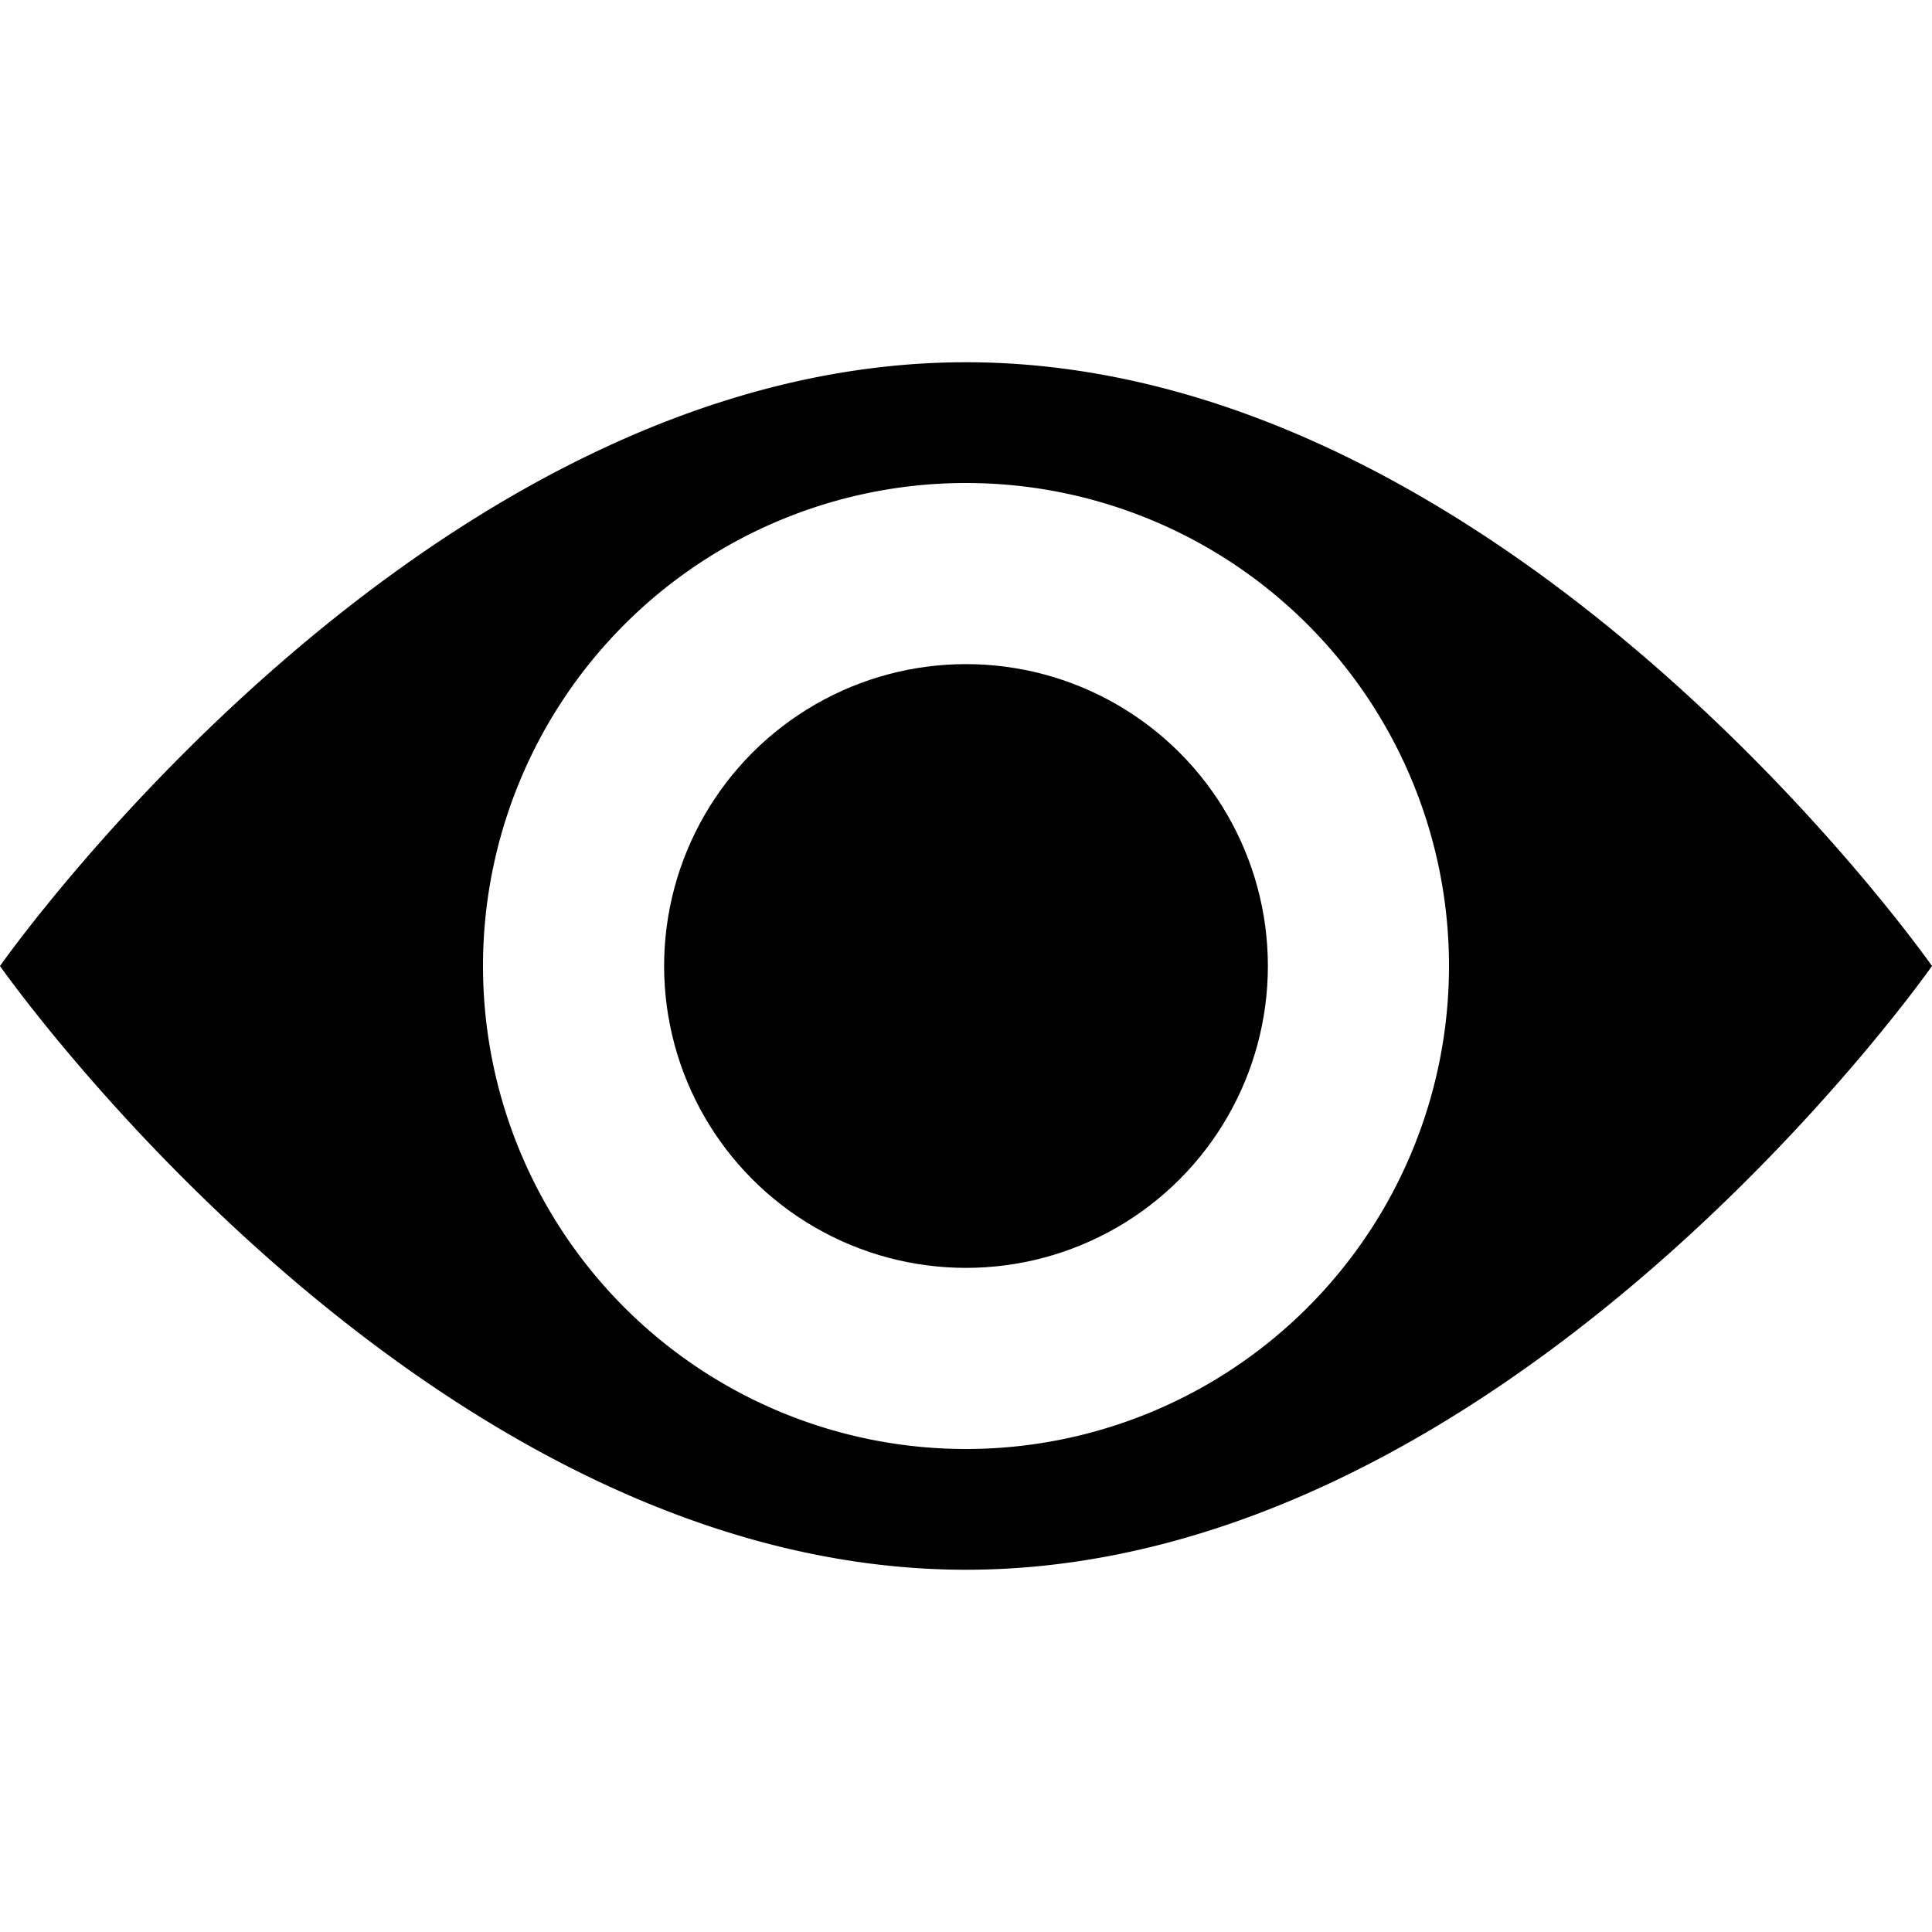 <svg id="Enterprise" xmlns="http://www.w3.org/2000/svg" viewBox="0 0 512 512"><defs><style>.cls-1{fill-rule:evenodd;}</style></defs><title>Icon Library 30 copy</title><path class="cls-1" d="M256,96C112,96,0,256,0,256S112,416,256,416,512,256,512,256,400,96,256,96Zm0,288A128,128,0,1,1,384,256,128,128,0,0,1,256,384Z"/><circle cx="256" cy="256" r="80"/></svg>
